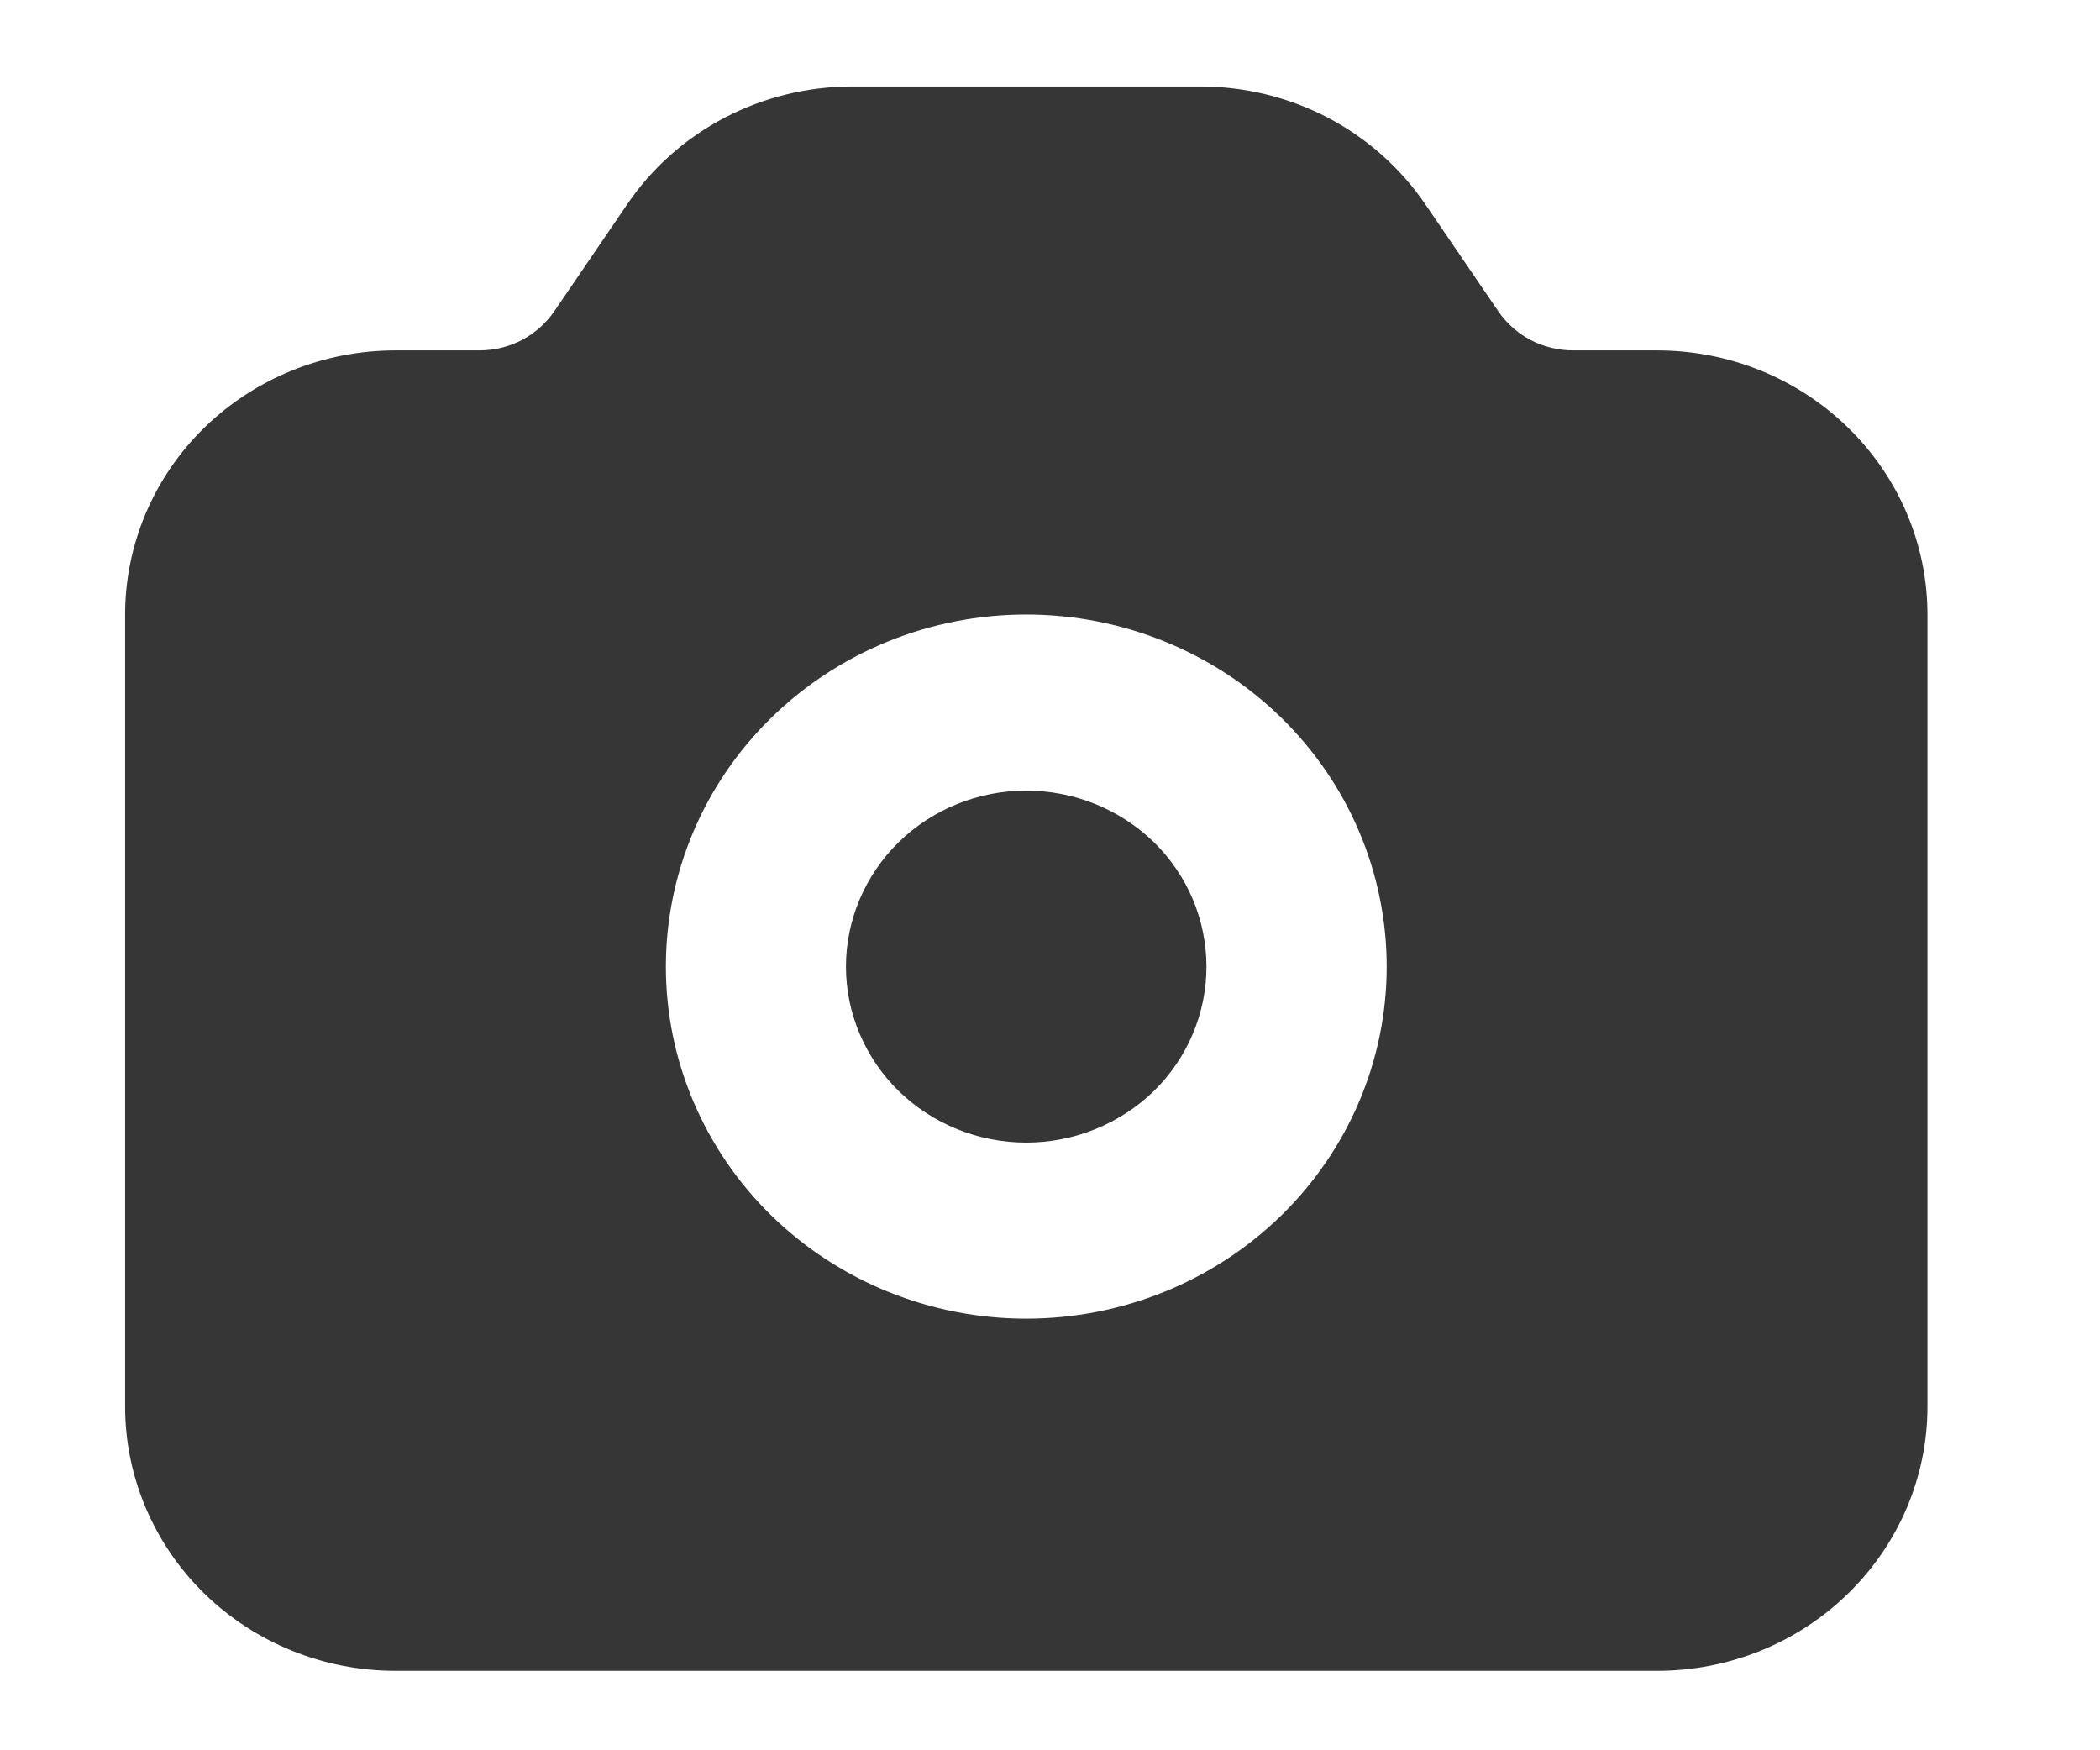 <svg width="12" height="10" viewBox="0 0 12 10" fill="none" xmlns="http://www.w3.org/2000/svg">
<path fill-rule="evenodd" clip-rule="evenodd" d="M3.585 1.166C3.726 0.959 3.917 0.789 4.142 0.672C4.366 0.555 4.616 0.494 4.87 0.494H6.858C7.113 0.494 7.363 0.555 7.587 0.672C7.811 0.789 8.002 0.959 8.144 1.166L8.562 1.779C8.609 1.847 8.672 1.904 8.747 1.943C8.822 1.982 8.905 2.002 8.99 2.002H9.469C9.879 2.002 10.272 2.161 10.561 2.444C10.851 2.727 11.014 3.111 11.014 3.511V8.037C11.014 8.437 10.851 8.821 10.561 9.104C10.272 9.387 9.879 9.546 9.469 9.546H2.26C1.85 9.546 1.457 9.387 1.167 9.104C0.878 8.821 0.715 8.437 0.715 8.037V3.511C0.715 3.111 0.878 2.727 1.167 2.444C1.457 2.161 1.85 2.002 2.26 2.002H2.739C2.823 2.002 2.907 1.982 2.982 1.943C3.056 1.904 3.12 1.847 3.167 1.779L3.585 1.166ZM4.834 5.523C4.834 5.256 4.943 5 5.136 4.811C5.329 4.623 5.591 4.517 5.864 4.517C6.137 4.517 6.399 4.623 6.593 4.811C6.786 5 6.894 5.256 6.894 5.523C6.894 5.789 6.786 6.045 6.593 6.234C6.399 6.422 6.137 6.528 5.864 6.528C5.591 6.528 5.329 6.422 5.136 6.234C4.943 6.045 4.834 5.789 4.834 5.523ZM5.864 3.511C5.318 3.511 4.794 3.723 4.408 4.1C4.022 4.477 3.805 4.989 3.805 5.523C3.805 6.056 4.022 6.568 4.408 6.945C4.794 7.322 5.318 7.534 5.864 7.534C6.411 7.534 6.935 7.322 7.321 6.945C7.707 6.568 7.924 6.056 7.924 5.523C7.924 4.989 7.707 4.477 7.321 4.1C6.935 3.723 6.411 3.511 5.864 3.511Z" fill="#363636"/>
</svg>
